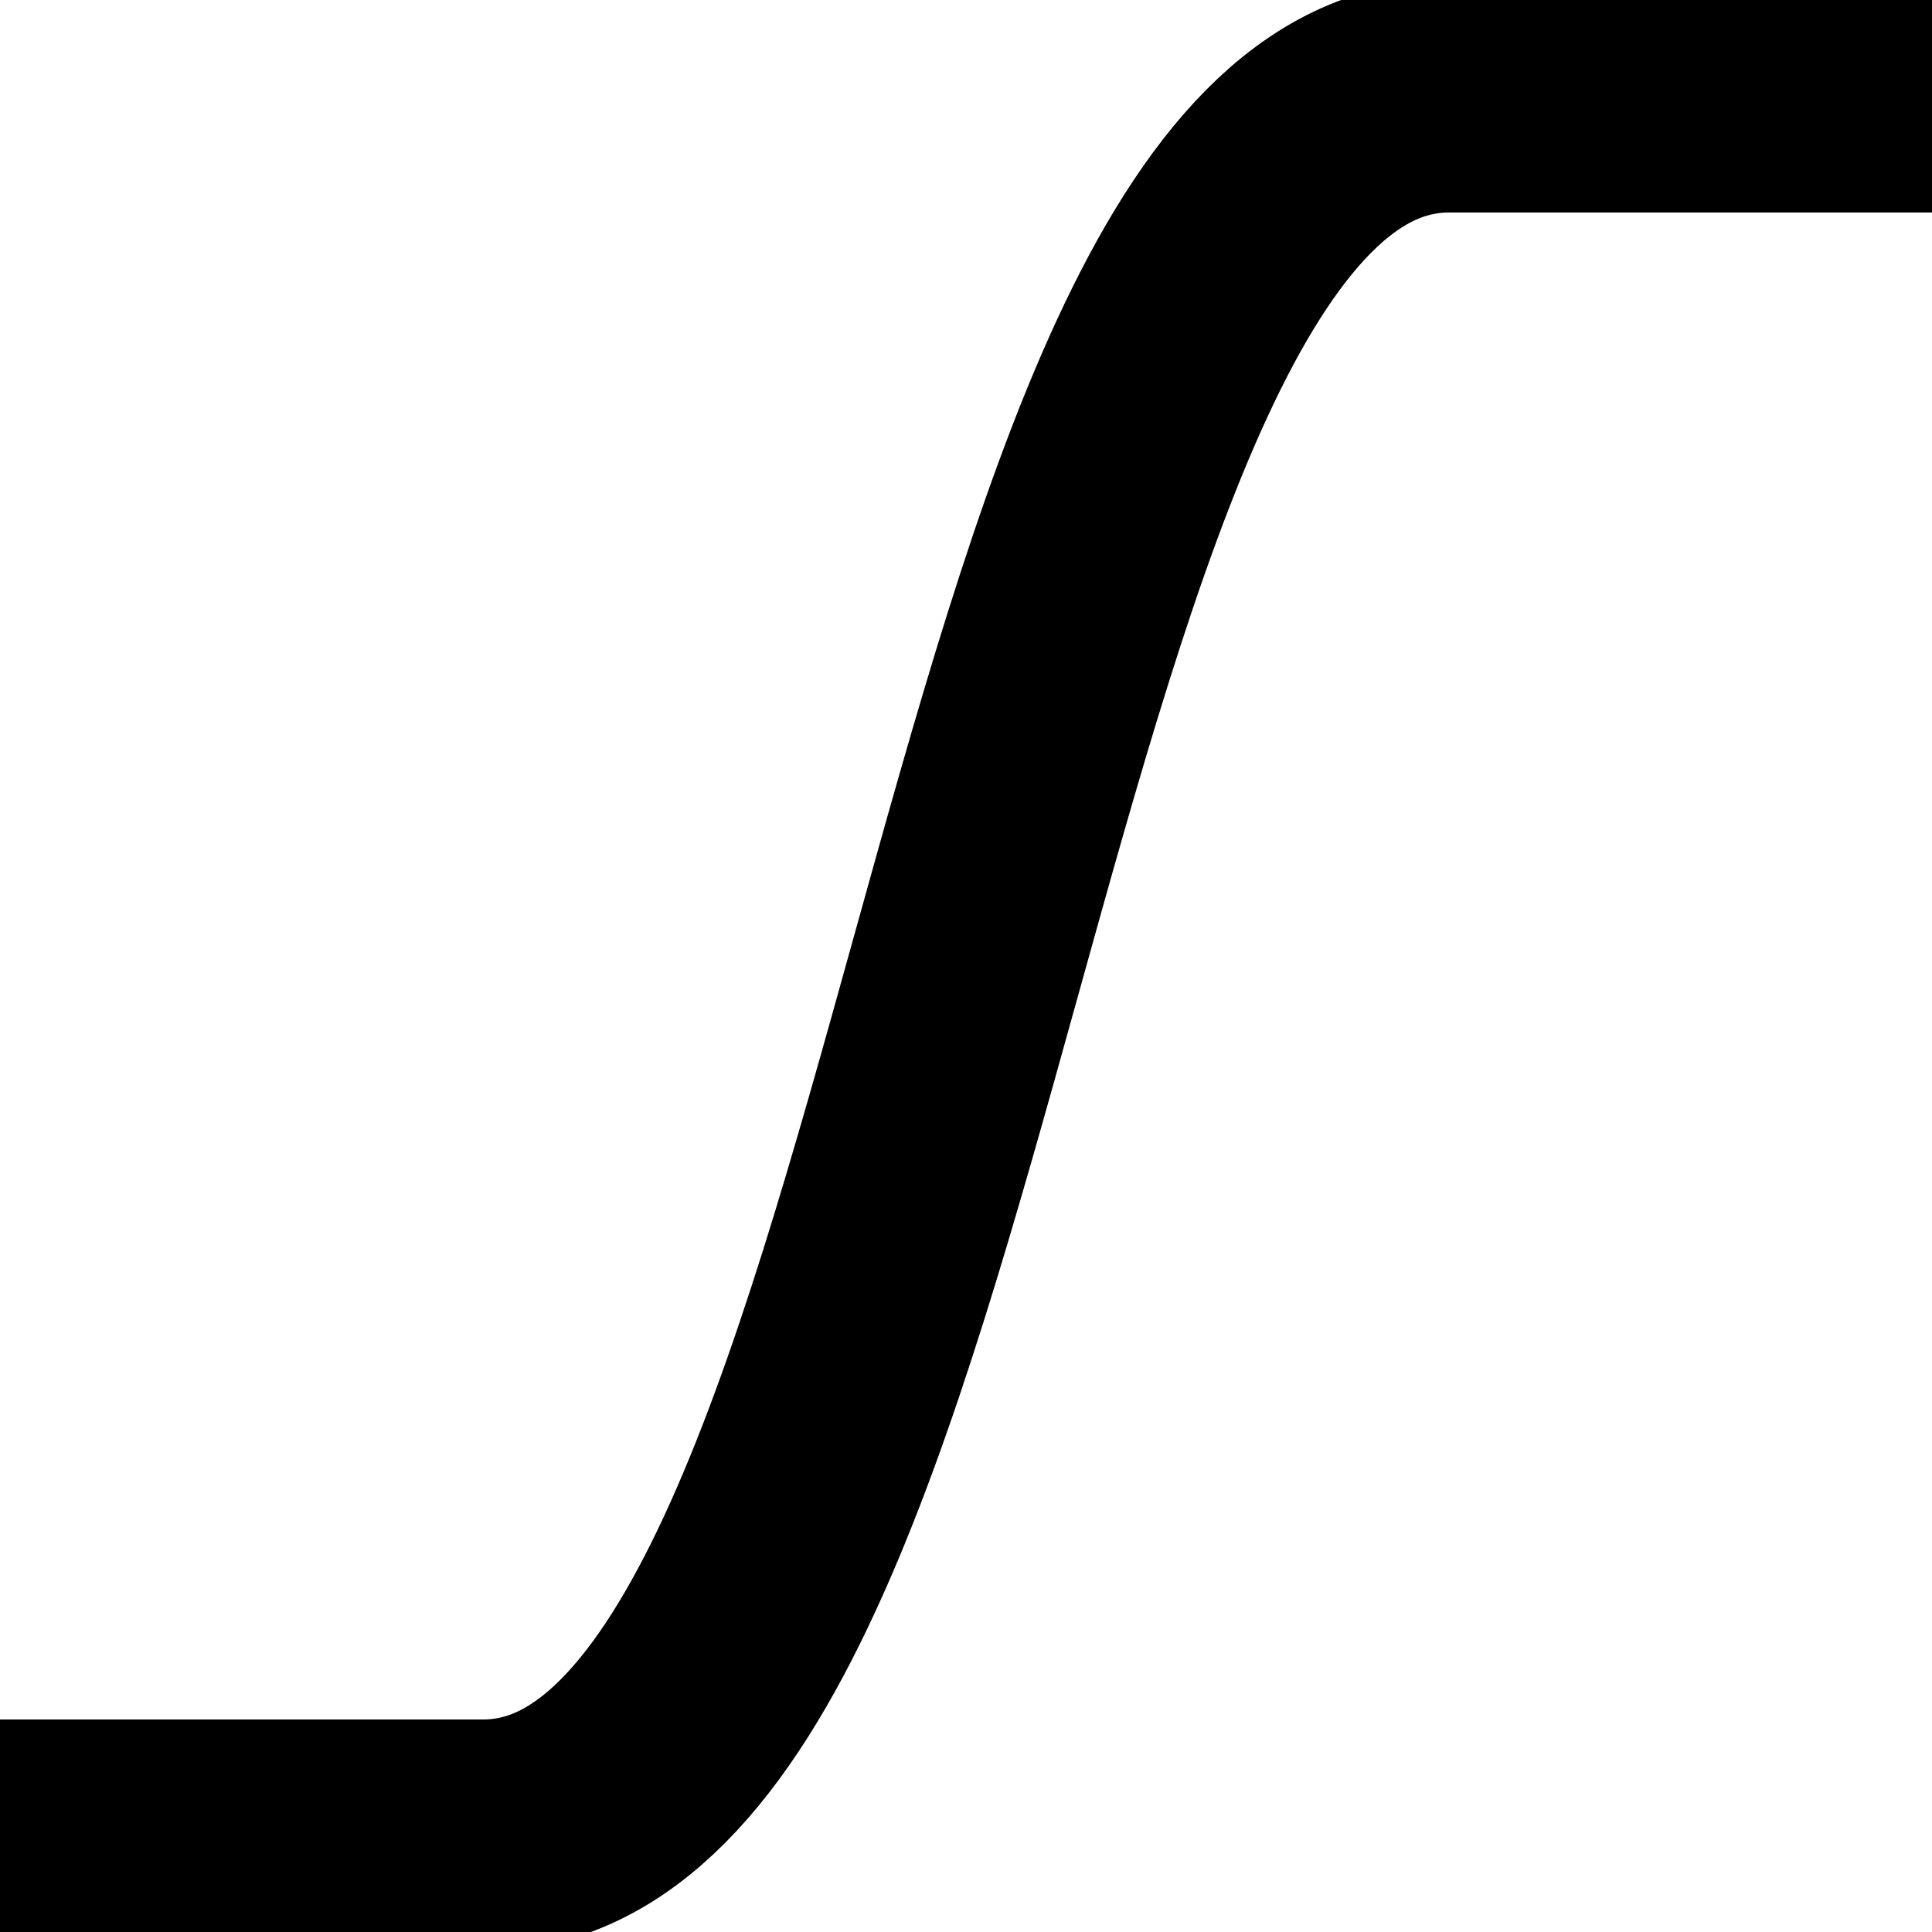 <!-- Based on StackOverflow answer @Harry https://stackoverflow.com/a/40394347/540675 -->
<svg viewBox='0 0 1000 1000'>
  <!-- Actual tanh curve -->
  <path d='M0,950 L250,950 C500,950 500,50 750,50 L1000,50' fill="none" stroke="black" stroke-width="120" />
</svg>